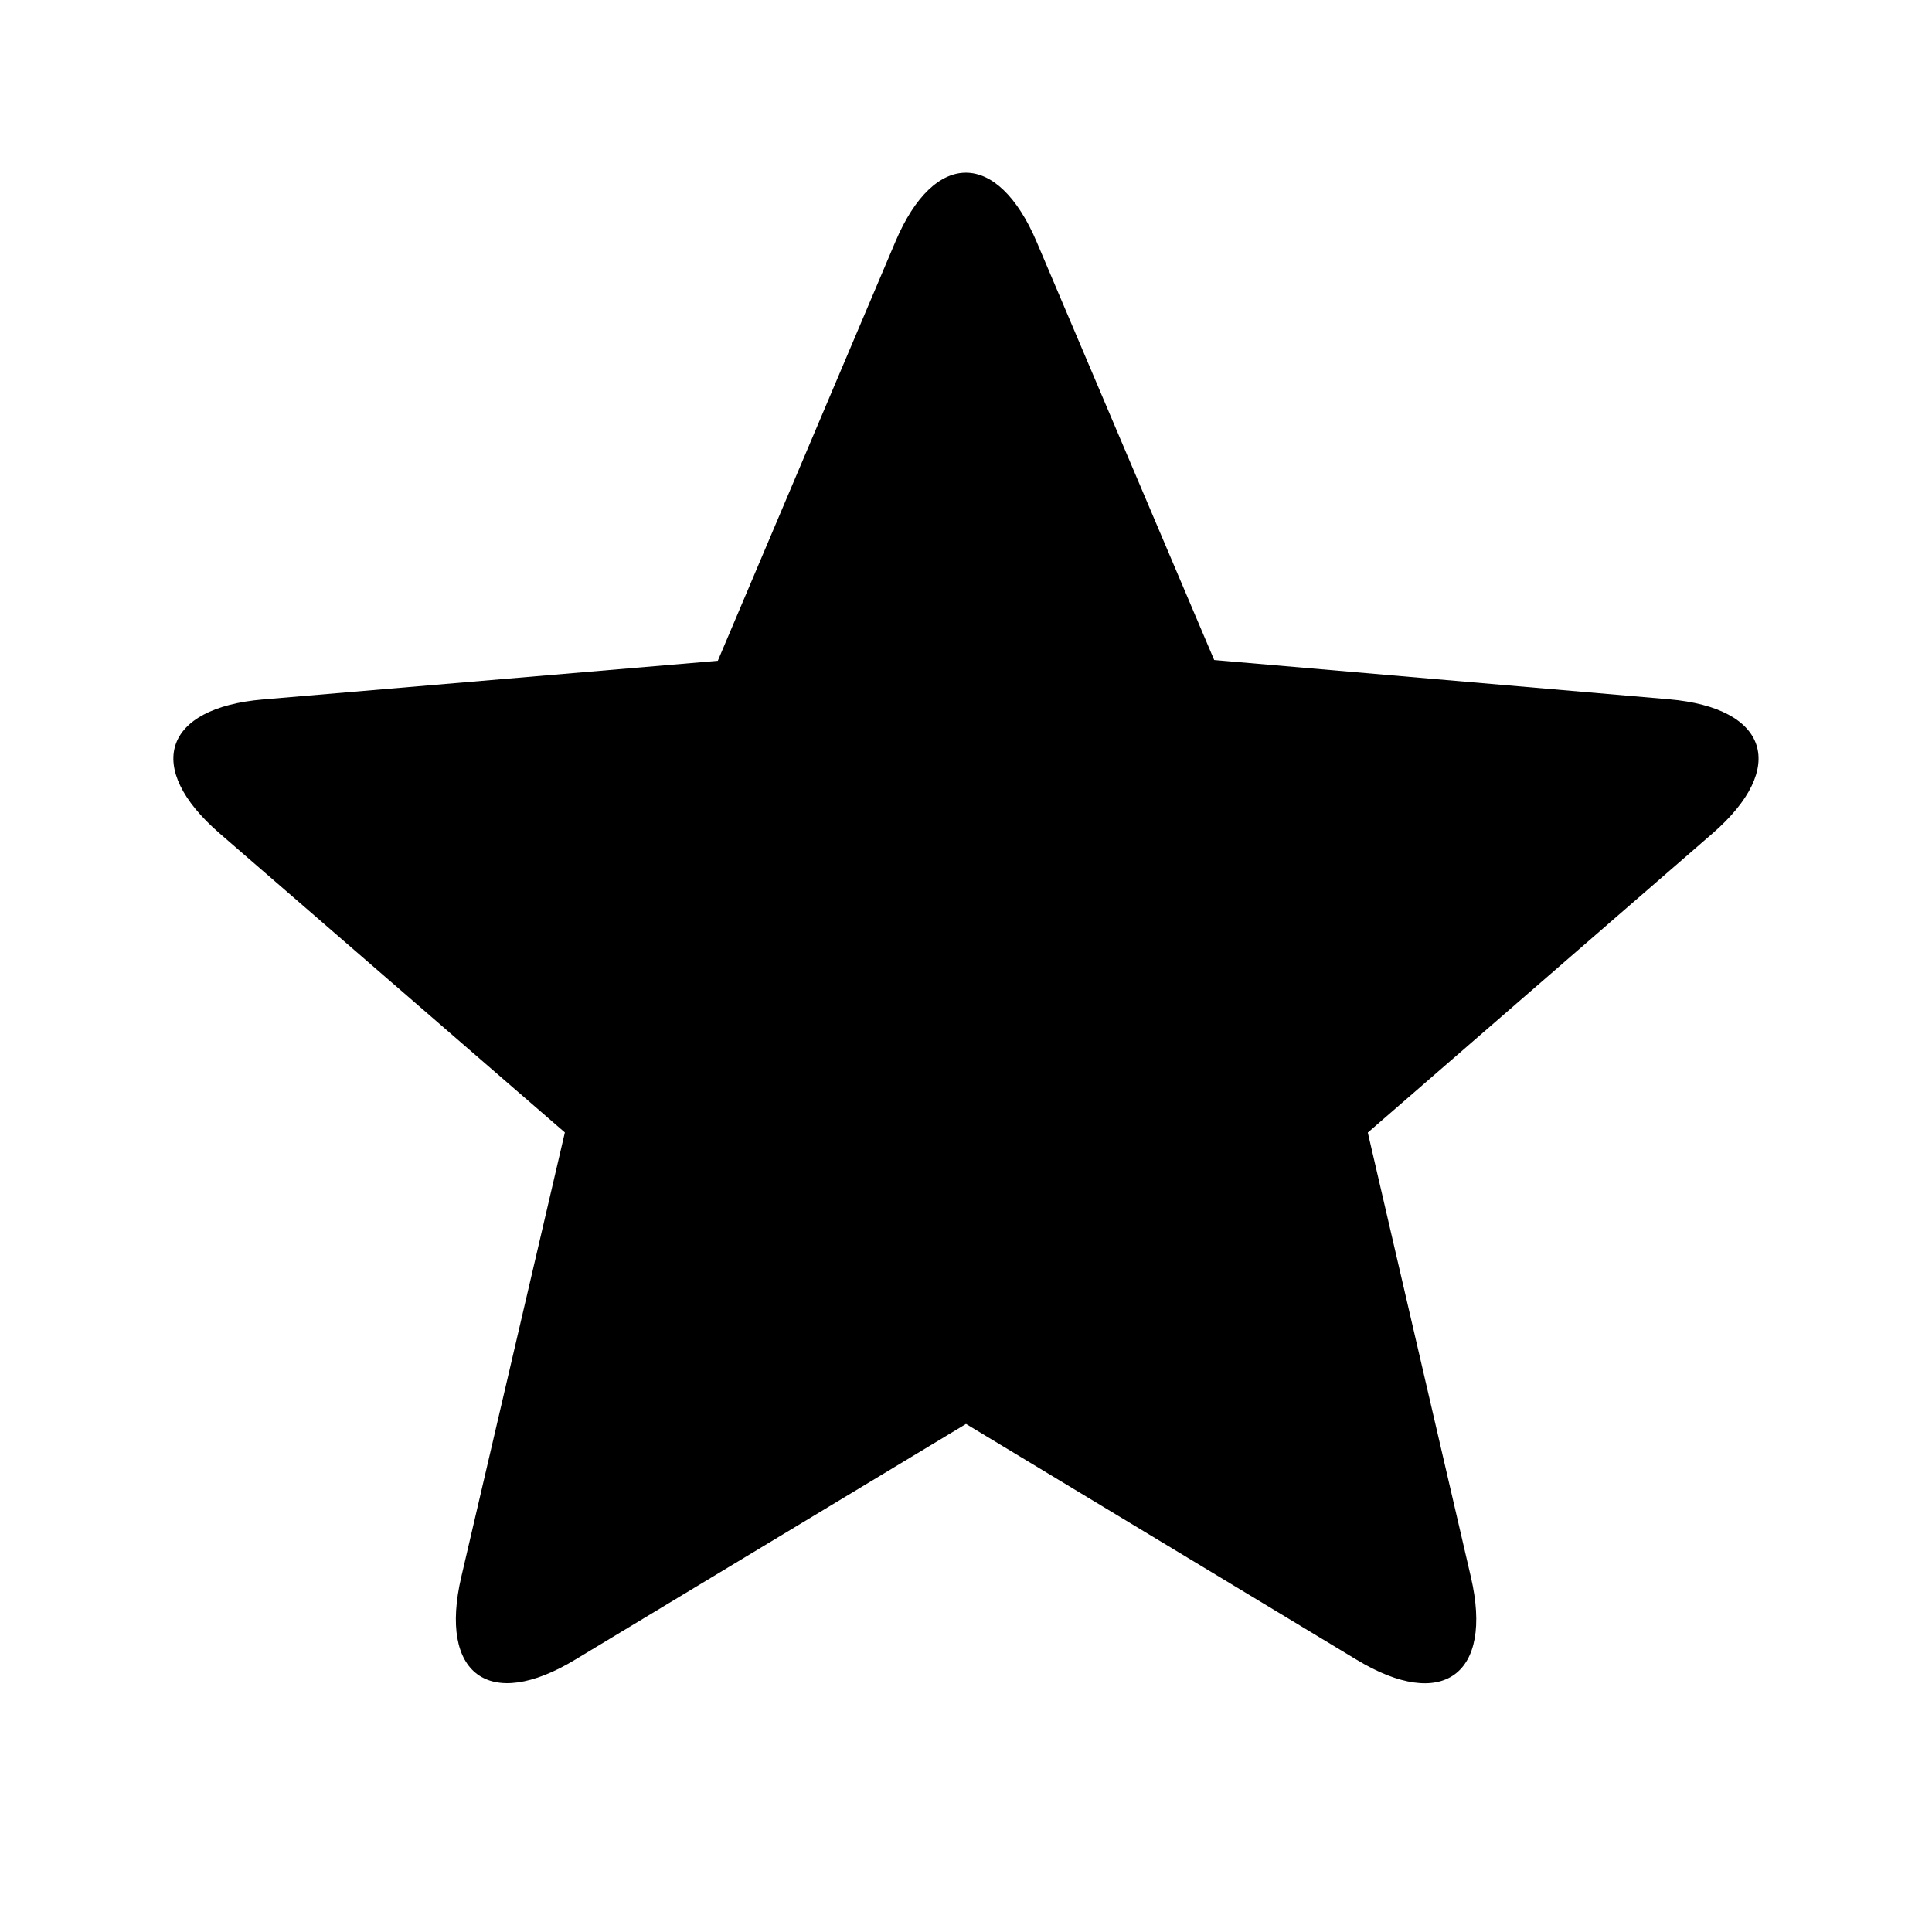 <svg xmlns="http://www.w3.org/2000/svg" viewBox="0 0 32 32">
  <path d="M20.11 10.93l-2.938-6.92c-.648-1.527-1.693-1.535-2.34-.01l-2.943 6.945-7.533.64c-1.65.14-1.975 1.13-.72 2.217l5.72 4.955L7.64 26.12c-.376 1.613.464 2.23 1.885 1.37L16 23.585l6.473 3.907c1.418.857 2.265.248 1.89-1.37l-1.708-7.363 5.71-4.955c1.25-1.085.93-2.08-.723-2.222l-7.532-.65z" fill-rule="evenodd"/>
</svg>
